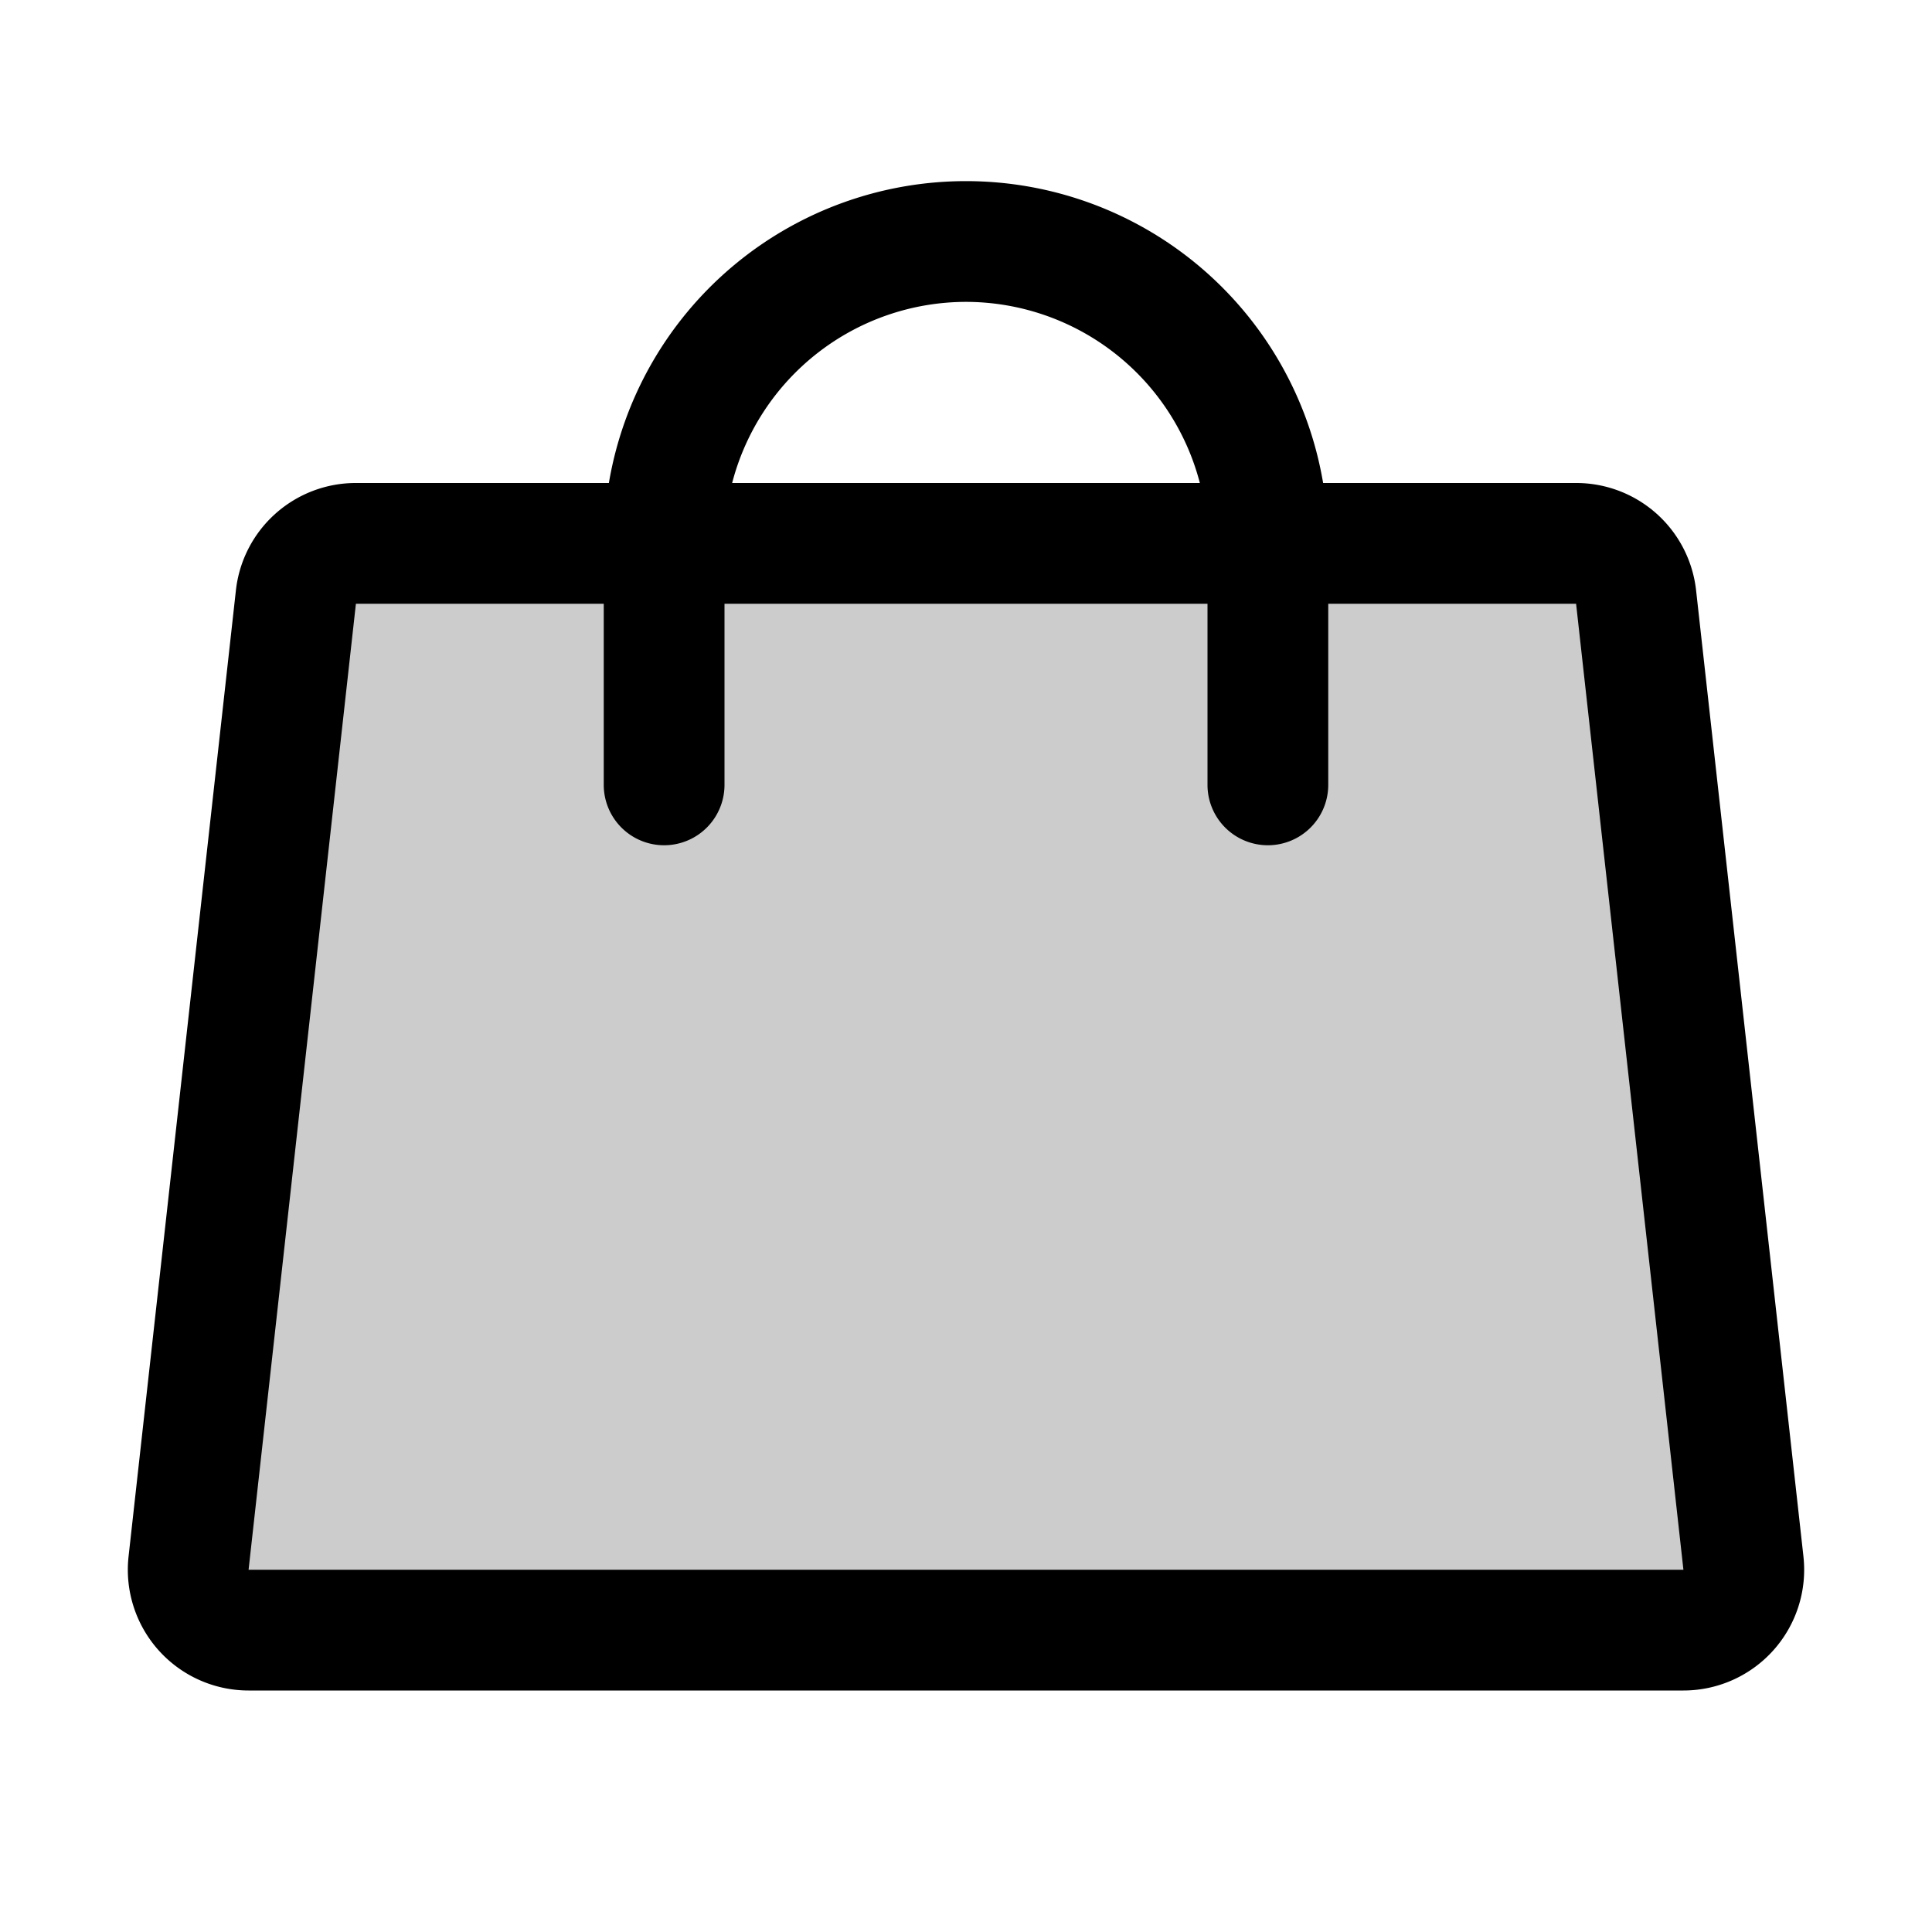 <svg xmlns="http://www.w3.org/2000/svg" viewBox="0 0 256 256" fill="currentColor"><g opacity="0.2"><path d="M208.84,72H47.16a8,8,0,0,0-7.951,7.117l-14.222,128A8,8,0,0,0,32.938,216H223.062a8,8,0,0,0,7.951-8.883l-14.222-128A8,8,0,0,0,208.84,72Z"/></g><path d="M238.964,206.232l-14.222-128A15.984,15.984,0,0,0,208.84,64h-33.519a47.991,47.991,0,0,0-94.642,0h-33.519A15.984,15.984,0,0,0,31.258,78.232L17.036,206.233A16,16,0,0,0,32.938,224h190.123a16,16,0,0,0,15.902-17.768ZM128,40a32.058,32.058,0,0,1,30.987,24H97.013A32.058,32.058,0,0,1,128,40ZM32.938,208,47.16,80H80v24a8,8,0,0,0,16,0V80h64v24a8,8,0,0,0,16,0V80h32.84l14.222,128Z"/></svg>